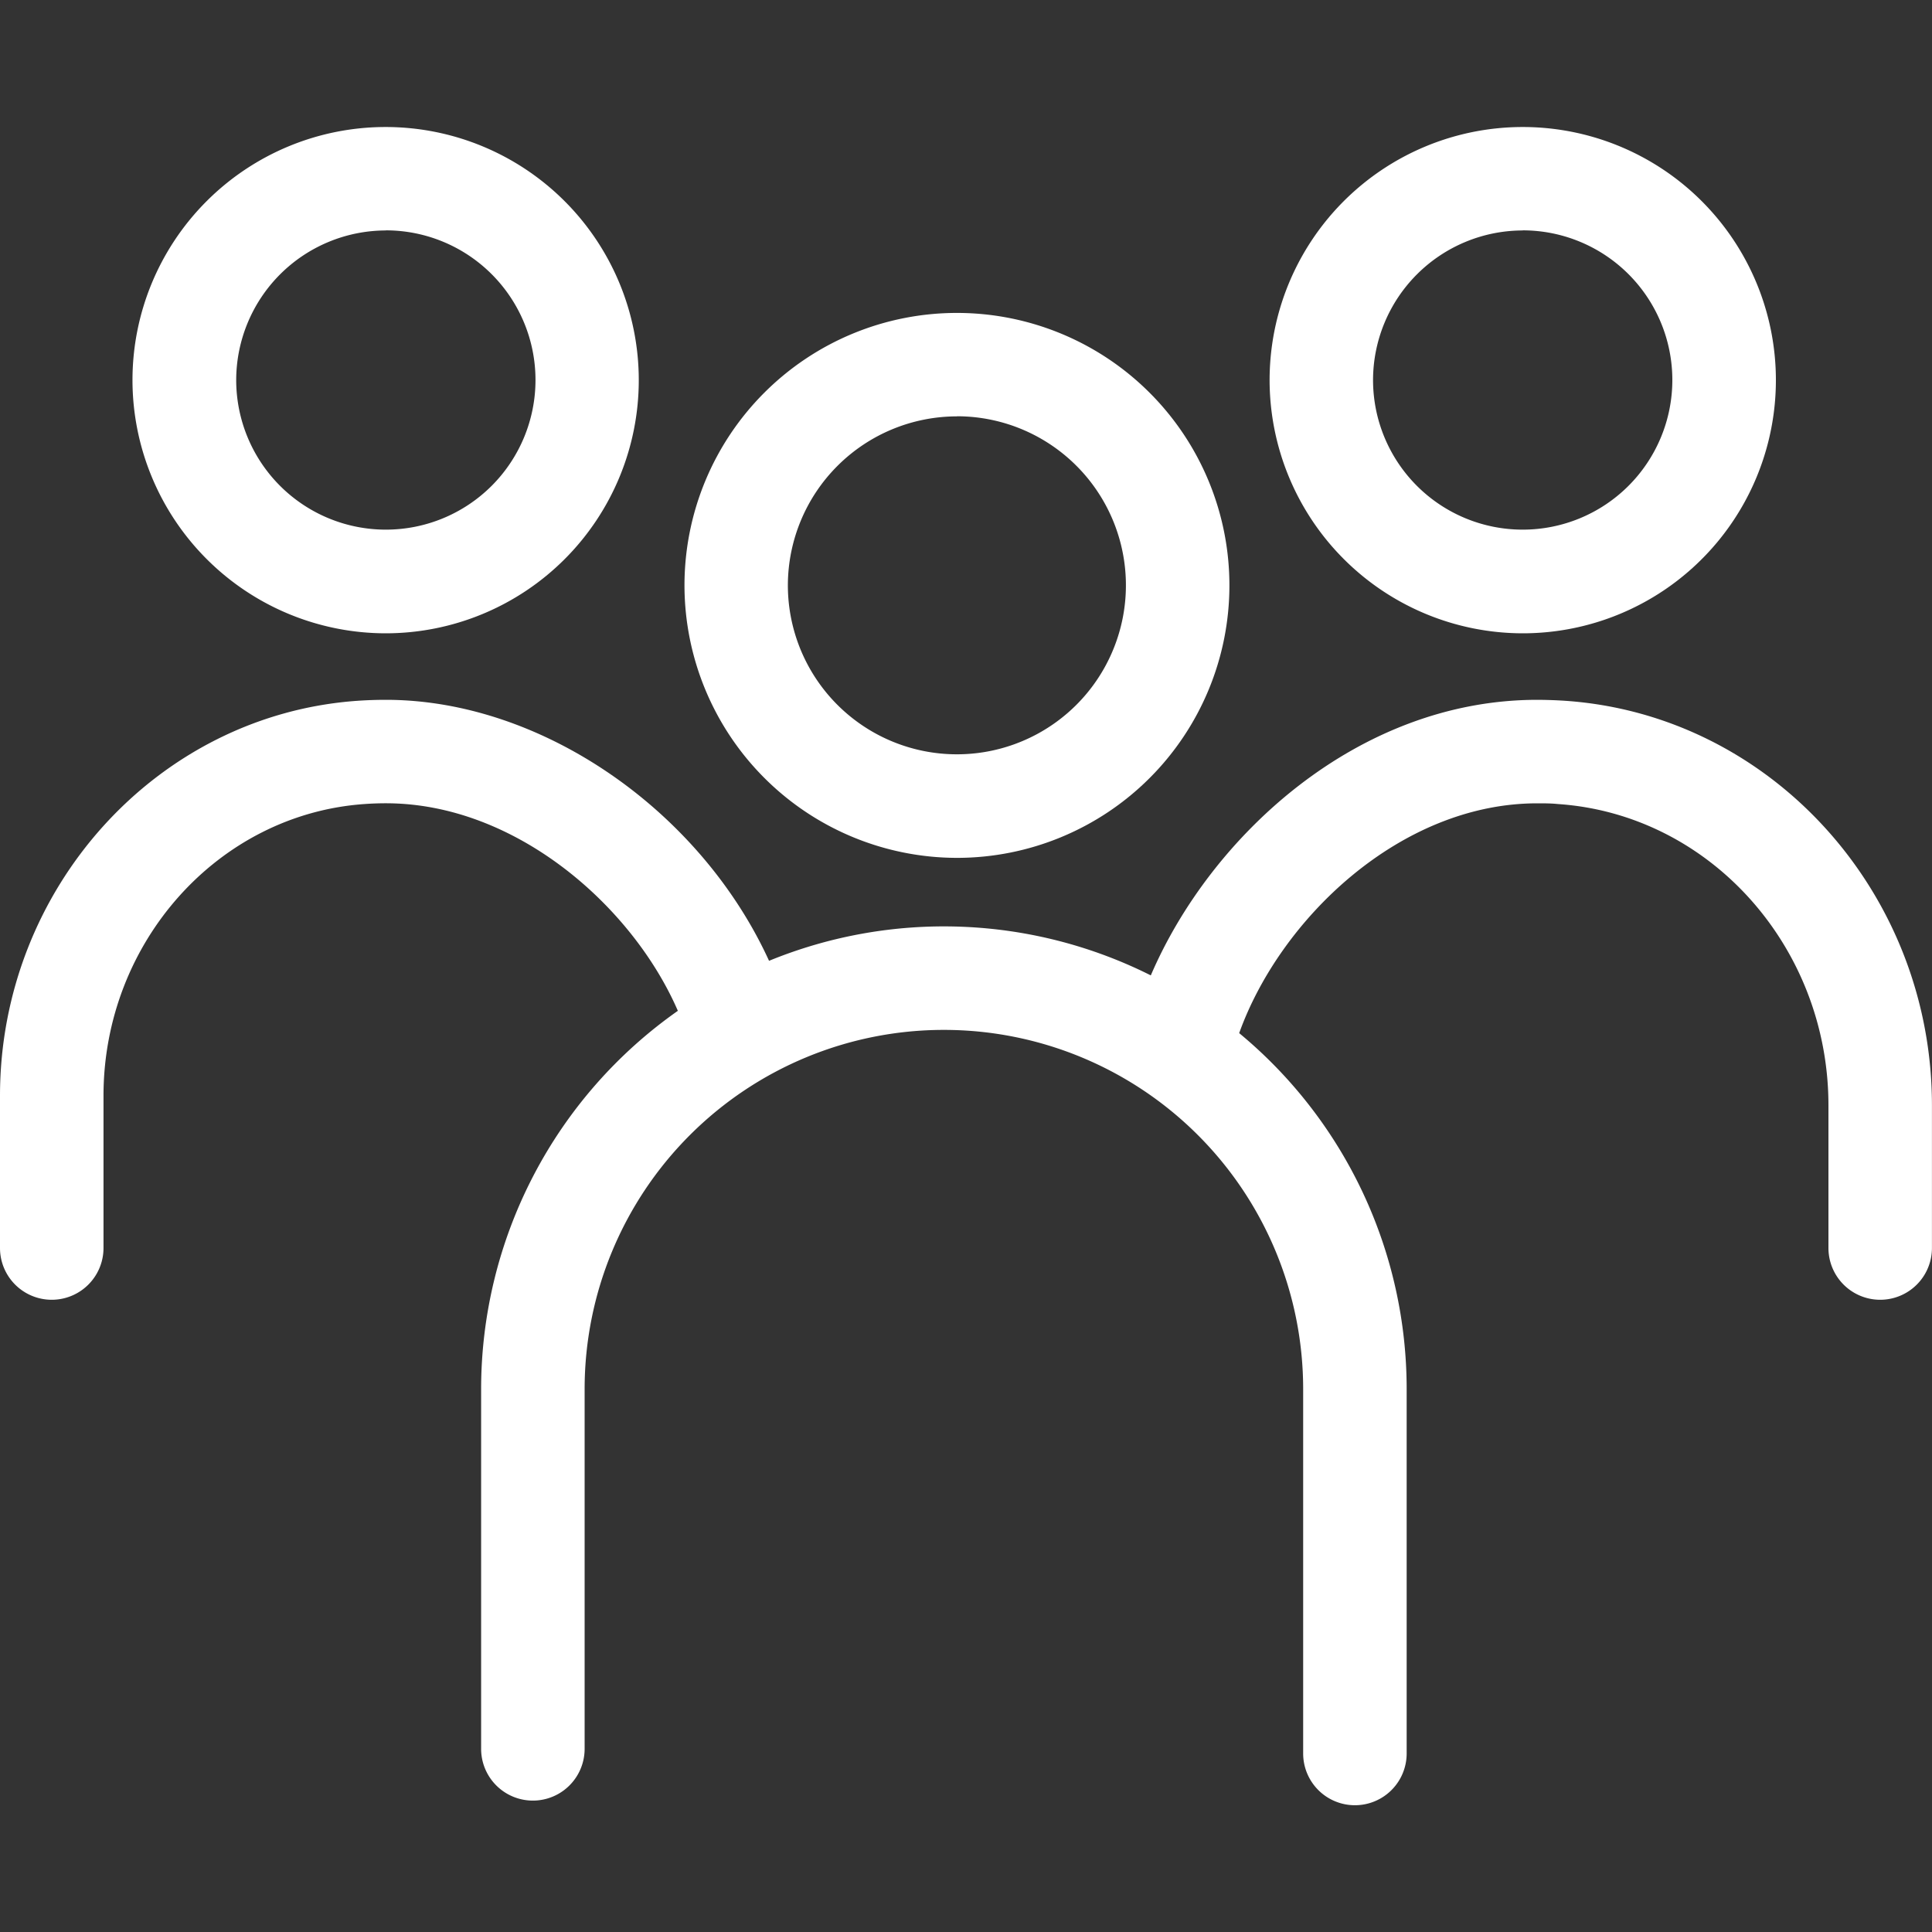 <svg id="Calque_1" data-name="Calque 1" xmlns="http://www.w3.org/2000/svg" viewBox="0 0 350 350"><rect x="0" y="0" width="350" height="350" fill="#333333" stroke="none"/><defs><style>.cls-1{fill:#fff;}</style></defs><title>Icons_Hikster_2_colors</title><path class="cls-1" d="M173.35,155.41A49.36,49.36,0,1,0,124,106,49.42,49.42,0,0,0,173.35,155.41Zm0-80A30.62,30.62,0,1,1,142.73,106,30.65,30.65,0,0,1,173.35,75.43Z"/><path class="cls-1" d="M69.9,114.73A45.86,45.86,0,1,0,24,68.87,45.91,45.91,0,0,0,69.9,114.73Zm0-73A27.11,27.11,0,1,1,42.79,68.87,27.15,27.15,0,0,1,69.9,41.75Z"/><path class="cls-1" d="M275.85,114.73A45.86,45.86,0,1,0,230,68.87,45.91,45.91,0,0,0,275.85,114.73Zm0-73a27.11,27.11,0,1,1-27.11,27.11A27.15,27.15,0,0,1,275.85,41.75Z"/><path class="cls-1" d="M283.48,126.95q-2.49-.16-5-0.17c-32.52,0-59.18,24.69-70,49.92a83.58,83.58,0,0,0-69.16-2.64c-12.5-27.33-41.29-47.28-69.4-47.28-1.76,0-3.51.06-5.22,0.18C28.4,129.53,0,161,0,198.51v27.58a9.37,9.37,0,0,0,18.75,0V198.51c0-27.76,20.76-51,47.27-52.85q1.92-.14,3.88-0.14c23.49,0,44.66,18.61,52.9,37.6a83.77,83.77,0,0,0-35.64,68.53v65.17a9.37,9.37,0,1,0,18.75,0V251.66a65.08,65.08,0,0,1,130.17,0v66a9.37,9.37,0,0,0,18.75,0v-66a83.69,83.69,0,0,0-30.34-64.5c7.44-20.74,29.23-41.63,54-41.63,1.27,0,2.51,0,3.75.13,27.49,1.86,49,25.84,49,54.59v25.84a9.37,9.37,0,0,0,18.75,0V200.25C350,161.67,320.79,129.47,283.48,126.95Z"/></svg>